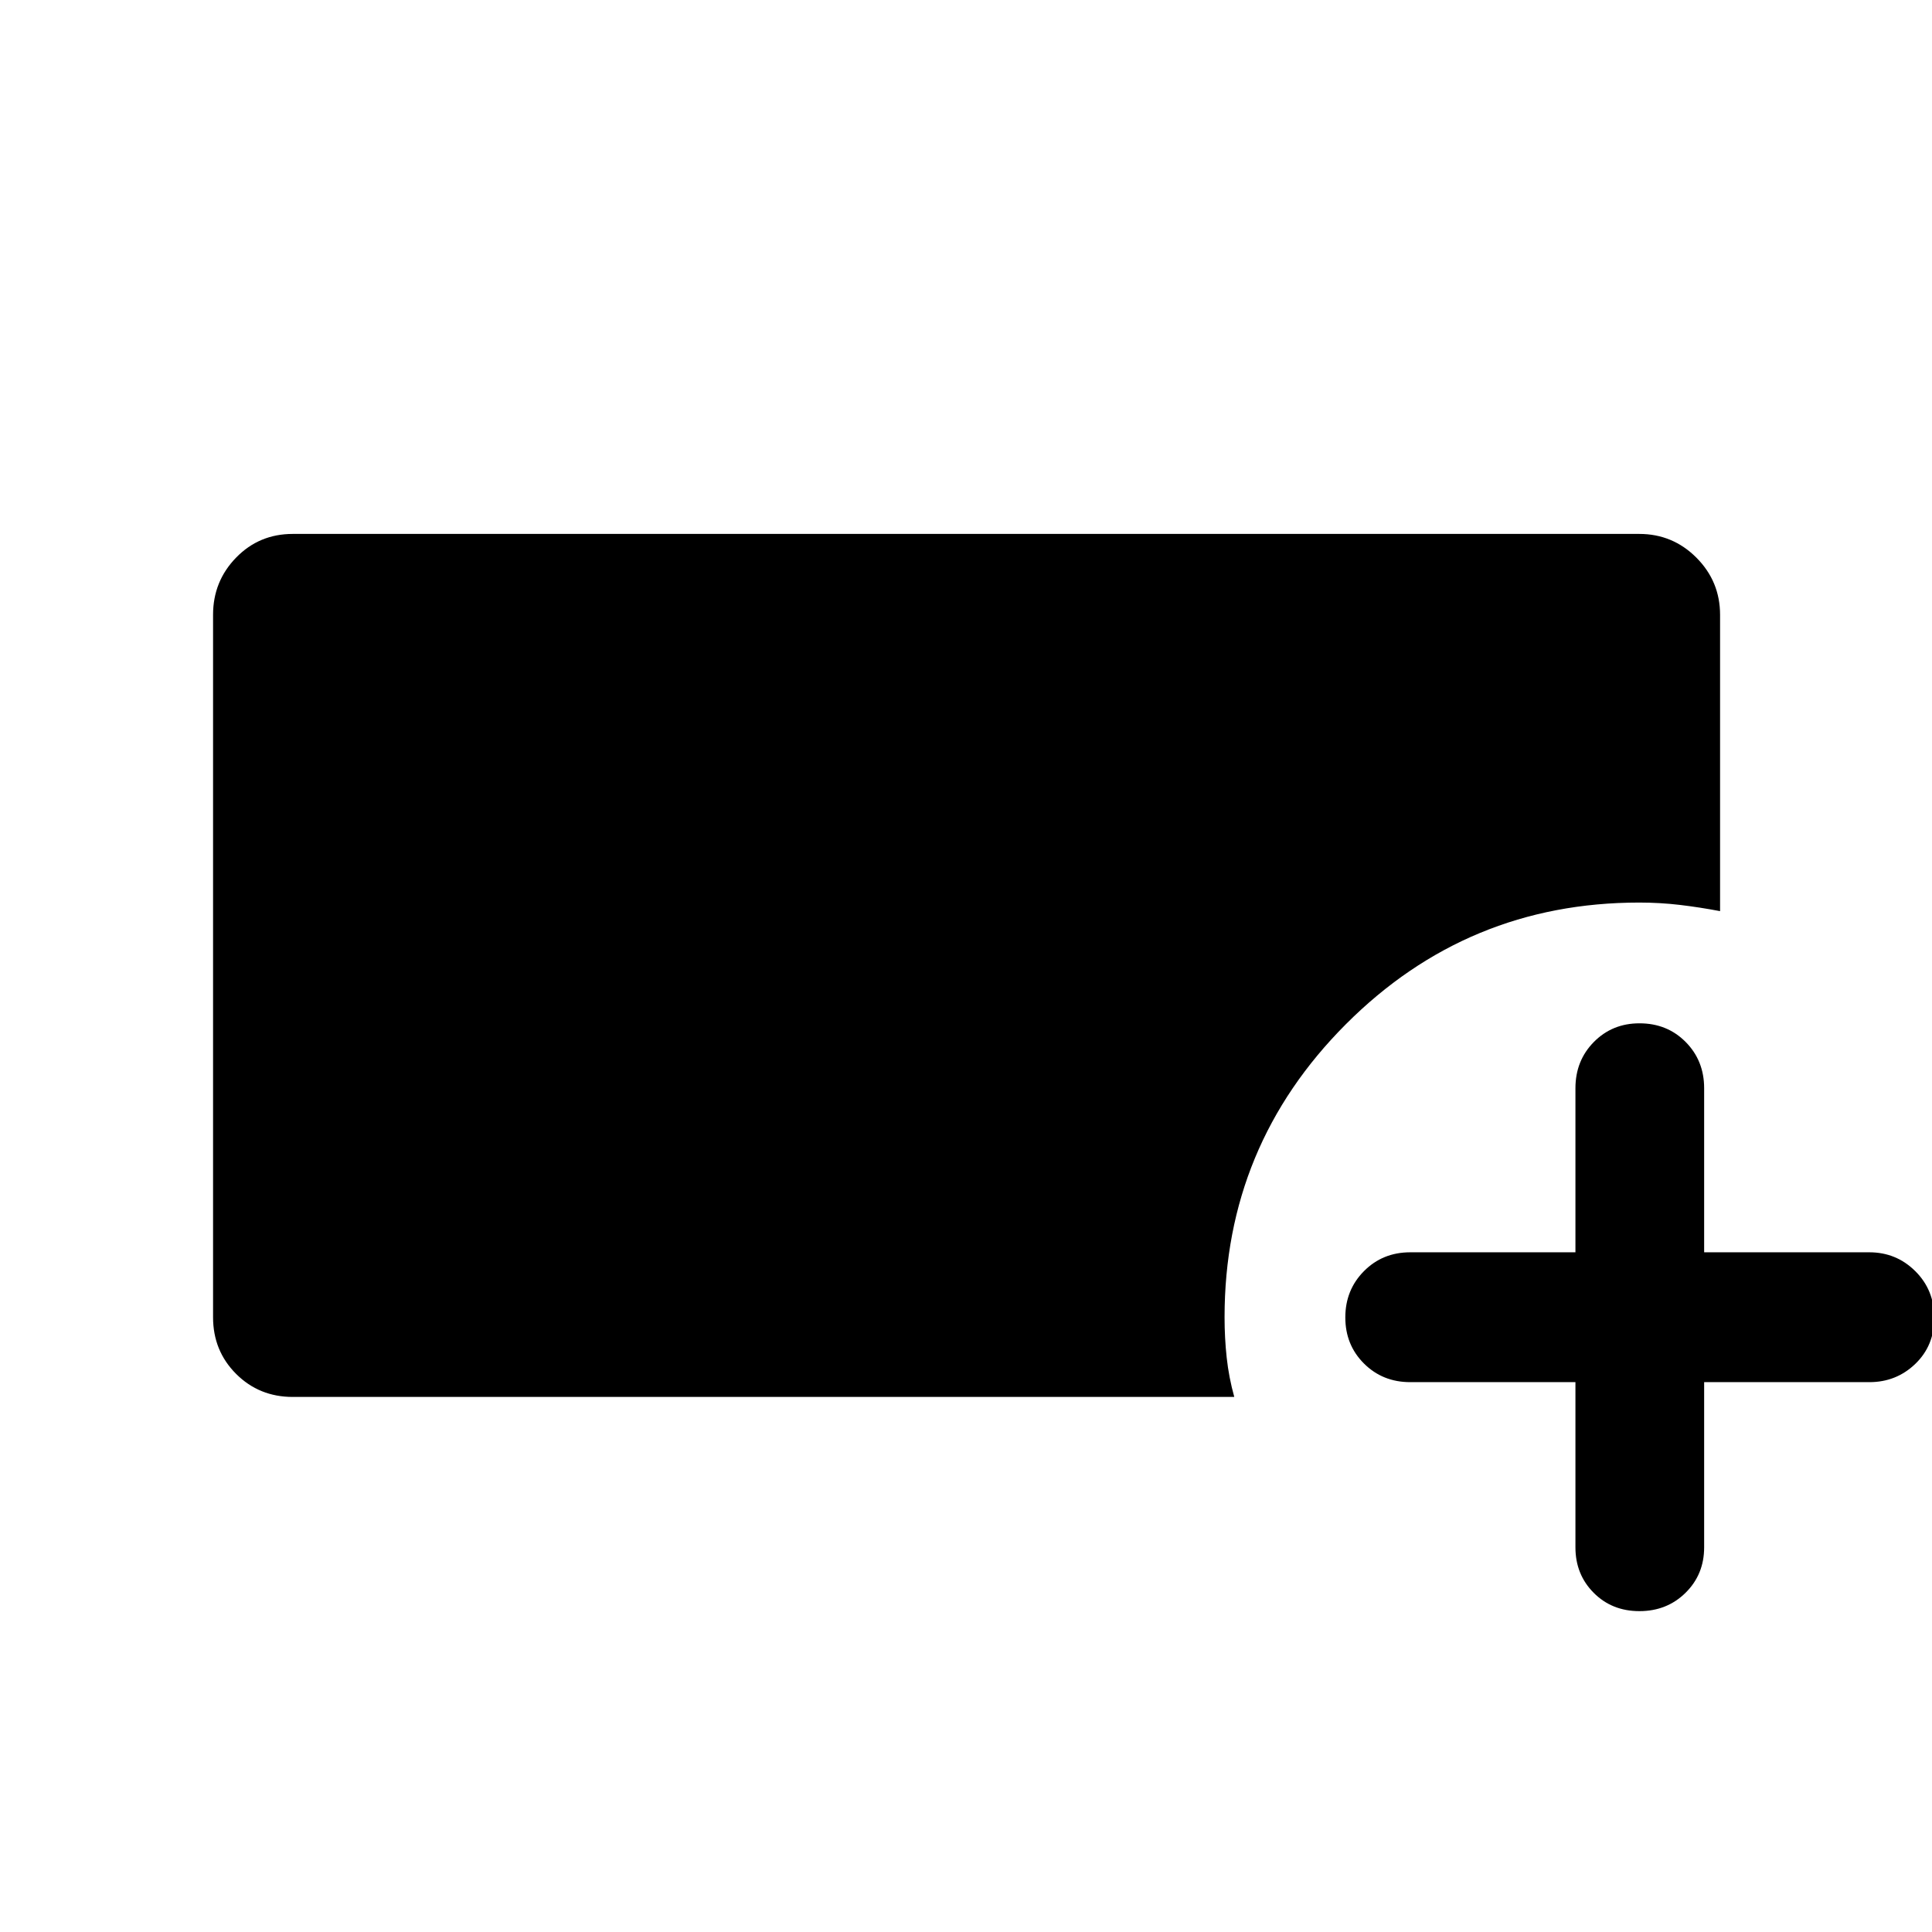 <svg xmlns="http://www.w3.org/2000/svg" height="48" viewBox="0 -960 960 960" width="48"><path d="M145.478-265.869q-16.707 0-28.158-11.451t-11.451-28.158v-349.044q0-16.636 11.451-28.405 11.451-11.769 28.158-11.769h669.044q16.636 0 28.405 11.789 11.769 11.789 11.769 28.454v147.193q-10.241-1.942-20.044-3.102-9.802-1.159-20.13-1.159-85.38 0-145.712 60.402-60.331 60.402-60.331 145.641 0 10.328 1.065 20.121 1.065 9.792 3.761 19.488H145.478Zm637.348-7.348H700.74q-13.711 0-22.986-9.246-9.275-9.245-9.275-22.913 0-13.667 9.275-23.015t22.986-9.348h82.086v-81.521q0-13.711 9.149-22.986t22.673-9.275q13.764 0 22.95 9.275 9.185 9.275 9.185 22.986v81.521h82.087q13.385 0 22.823 9.36 9.437 9.359 9.437 23.195t-9.437 22.902q-9.438 9.065-22.823 9.065h-82.087v82.087q0 13.47-9.246 22.583-9.245 9.112-22.913 9.112-13.667 0-22.733-9.112-9.065-9.113-9.065-22.583v-82.087Z"/></svg>